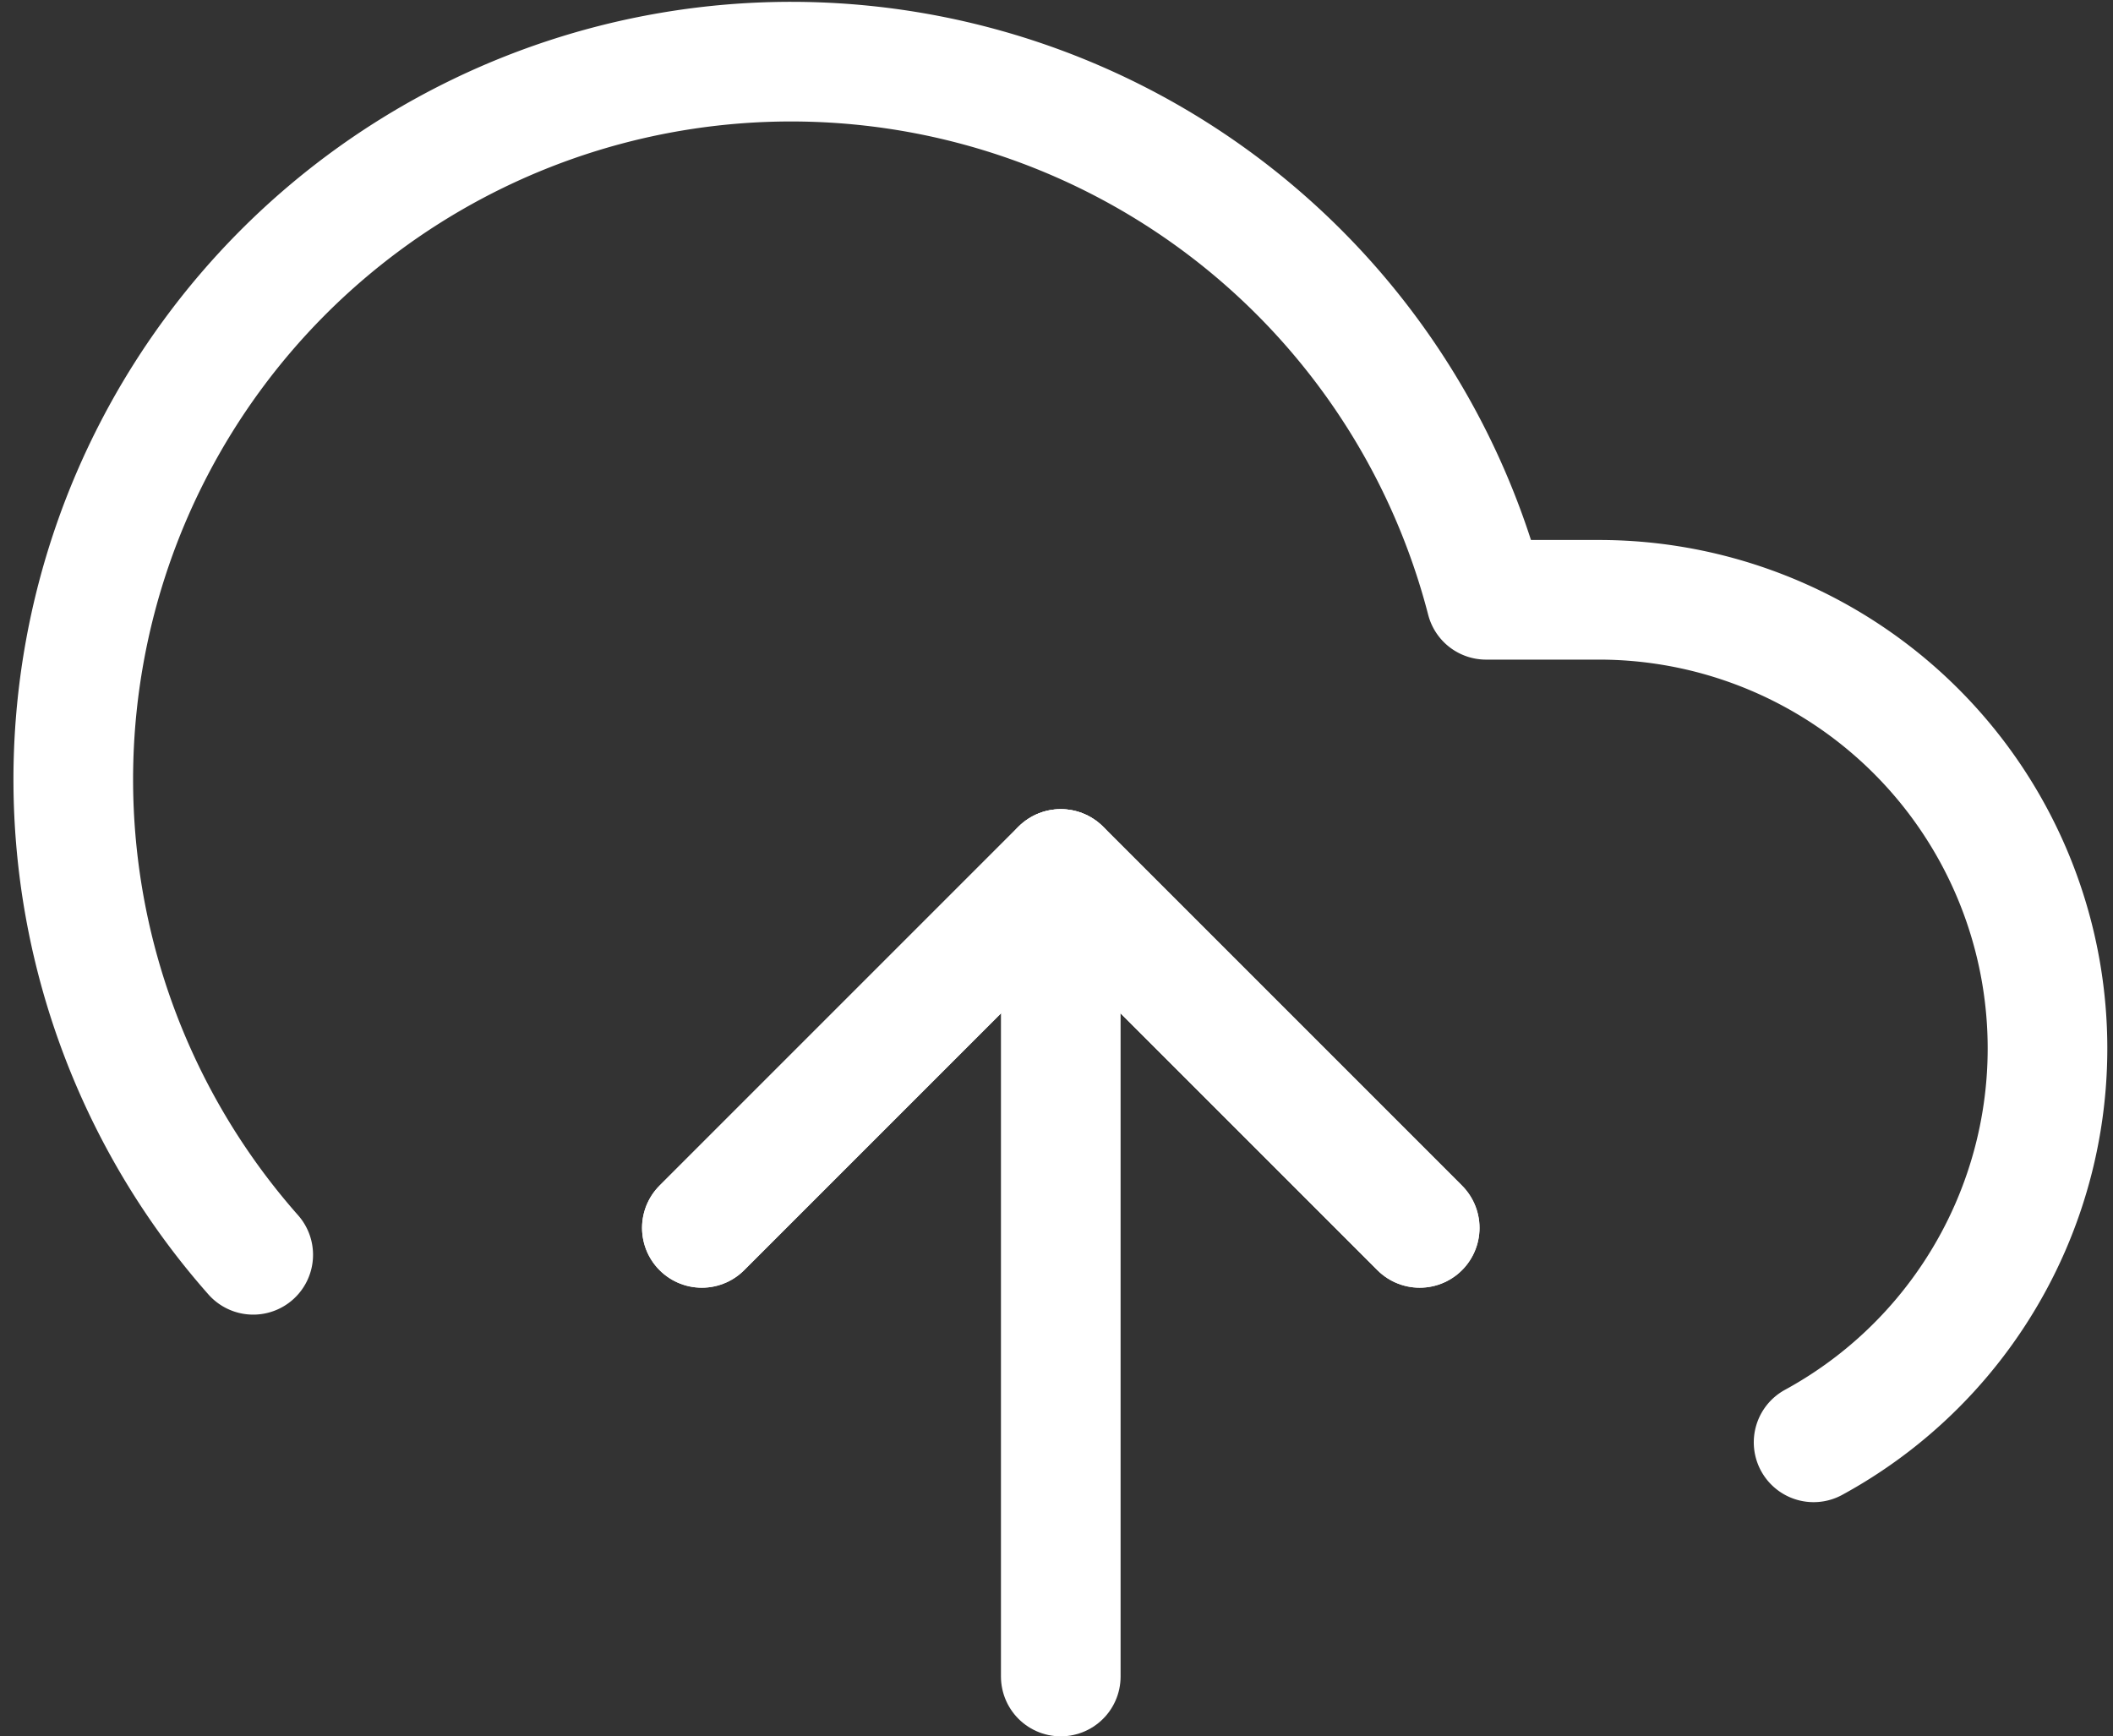 <svg xmlns="http://www.w3.org/2000/svg" width="35.323" height="29.027" viewBox="0 0 35.323 29.027">
  <rect x="0" y="0" width="35.323" height="29.027" fill="#333333" stroke="none"/>
  <g id="Icon_feather-upload-cloud" data-name="Icon feather-upload-cloud" transform="translate(-0.267 -3.473)">
    <path id="Path_1097" data-name="Path 1097" d="M24,24l-6-6-6,6" fill="none" stroke="#fff" stroke-linecap="round" stroke-linejoin="round" stroke-width="2"/>
    <path id="Path_1098" data-name="Path 1098" d="M18,18V31.5" fill="none" stroke="#fff" stroke-linecap="round" stroke-linejoin="round" stroke-width="2"/>
    <path id="Path_1099" data-name="Path 1099" d="M30.585,27.585A7.5,7.5,0,0,0,27,13.5H25.11A12,12,0,1,0,4.5,24.45" fill="none" stroke="#fff" stroke-linecap="round" stroke-linejoin="round" stroke-width="2"/>
    <path id="Path_1100" data-name="Path 1100" d="M24,24l-6-6-6,6" fill="none" stroke="#fff" stroke-linecap="round" stroke-linejoin="round" stroke-width="2"/>
  </g>
</svg>
